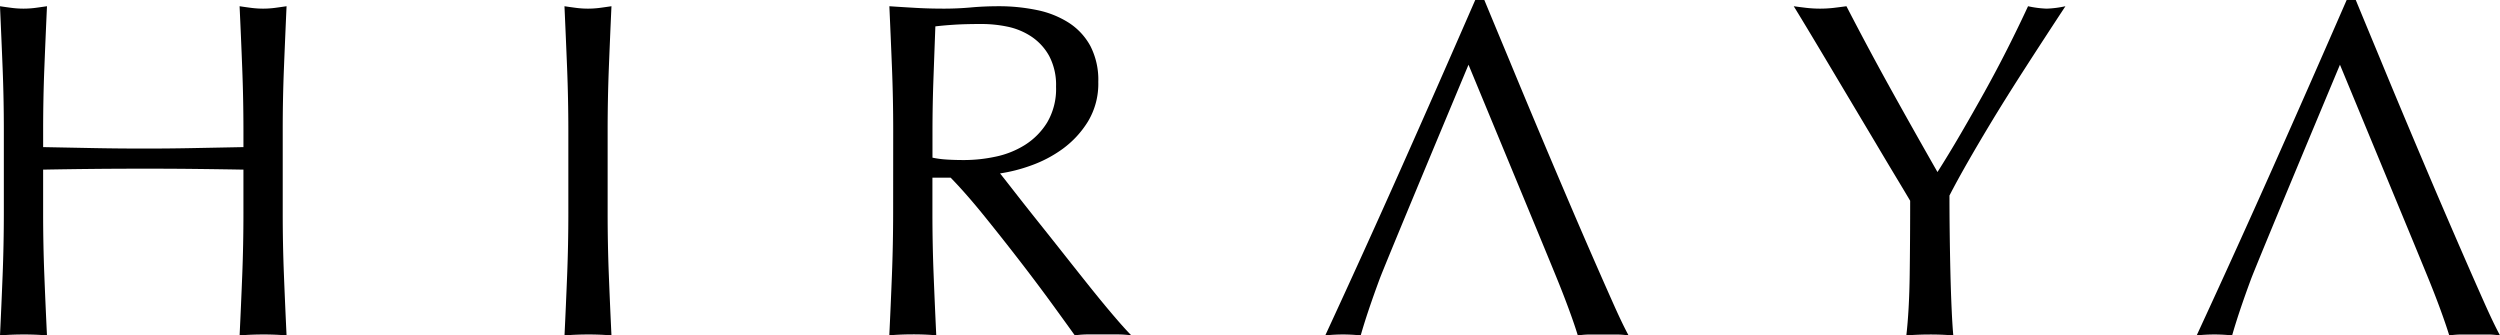 <svg xmlns="http://www.w3.org/2000/svg" viewBox="0 0 229.184 30.75"><path d="M22.206,6.26Q22.1,3.472,21.964.571c.38.059.747.109,1.1.155a8.7,8.7,0,0,0,1.055.066A8.654,8.654,0,0,0,25.17.726c.352-.046.718-.1,1.1-.155q-.13,2.9-.241,5.689t-.111,5.688v7.557q0,2.9.111,5.71t.241,5.535q-1.011-.089-2.152-.087t-2.153.087q.132-2.723.242-5.535t.109-5.71V15.551q-2.372-.042-4.59-.066t-4.591-.022q-2.371,0-4.59.022t-4.591.066v3.954q0,2.9.11,5.71t.242,5.535q-1.012-.089-2.153-.087T0,30.75q.131-2.723.241-5.535t.111-5.71V11.948q0-2.9-.111-5.688T0,.571C.38.63.747.68,1.1.726A8.683,8.683,0,0,0,2.152.792,8.687,8.687,0,0,0,3.207.726c.351-.046.717-.1,1.1-.155q-.132,2.9-.242,5.689t-.11,5.688v1.538l4.591.089q2.217.043,4.59.044t4.591-.044l4.59-.089V11.948Q22.315,9.05,22.206,6.26Z"/><path d="M51.989,6.26q-.111-2.788-.242-5.689c.38.059.747.109,1.1.155A8.687,8.687,0,0,0,53.9.792,8.712,8.712,0,0,0,54.955.726c.351-.046.716-.1,1.1-.155q-.132,2.9-.241,5.689t-.11,5.688v7.557q0,2.9.11,5.71t.241,5.535q-1.011-.089-2.152-.087t-2.153.087q.132-2.723.242-5.535t.11-5.71V11.948Q52.1,9.05,51.989,6.26Z"/><path d="M81.883,11.948q0-2.9-.111-5.688T81.531.571c.849.059,1.684.109,2.5.155s1.654.066,2.5.066,1.684-.038,2.5-.112S90.7.571,91.547.571a17.113,17.113,0,0,1,3.514.351,8.6,8.6,0,0,1,2.921,1.165,5.864,5.864,0,0,1,1.977,2.131,6.768,6.768,0,0,1,.725,3.294,6.71,6.71,0,0,1-.945,3.624,8.84,8.84,0,0,1-2.305,2.5,11.424,11.424,0,0,1-2.922,1.538,14.6,14.6,0,0,1-2.833.724q.526.66,1.449,1.845t2.065,2.614q1.141,1.428,2.372,2.987t2.372,2.987q1.143,1.428,2.153,2.613t1.625,1.8a9.9,9.9,0,0,0-1.319-.087H99.805a8.944,8.944,0,0,0-1.274.087q-.659-.922-2-2.768t-2.965-3.953q-1.627-2.109-3.317-4.2t-3.1-3.535h-1.67v3.207q0,2.9.111,5.71t.241,5.535q-1.011-.089-2.152-.087t-2.153.087q.132-2.723.241-5.535t.111-5.71Zm3.6,2.506a9.092,9.092,0,0,0,1.341.174q.725.045,1.6.044a13.791,13.791,0,0,0,2.833-.308,8.205,8.205,0,0,0,2.7-1.075,6.407,6.407,0,0,0,2.042-2.065,6.053,6.053,0,0,0,.813-3.273,5.68,5.68,0,0,0-.637-2.833,5.091,5.091,0,0,0-1.647-1.78,6.266,6.266,0,0,0-2.2-.9A11.648,11.648,0,0,0,90.009,2.2q-1.539,0-2.547.066t-1.714.153q-.089,2.416-.175,4.79t-.089,4.742Z"/><path d="M175.112,18.406q-.44-.747-1.3-2.175t-1.888-3.162q-1.034-1.734-2.175-3.646t-2.174-3.646q-1.034-1.735-1.868-3.119T164.438.571c.409.059.812.109,1.208.155a11.158,11.158,0,0,0,1.208.066,11.186,11.186,0,0,0,1.208-.066c.395-.046.8-.1,1.208-.155q1.975,3.822,4.019,7.513t4.327,7.687q1.009-1.583,2.109-3.471t2.2-3.865q1.1-1.977,2.109-3.975T185.918.571a9.333,9.333,0,0,0,1.713.221,9.332,9.332,0,0,0,1.714-.221q-2.109,3.207-3.777,5.8t-2.945,4.7q-1.273,2.109-2.24,3.8t-1.669,3.053q0,1.626.023,3.471t.065,3.624q.043,1.777.111,3.294t.153,2.438q-1.011-.089-2.152-.087t-2.154.087q.264-2.283.308-5.535T175.112,18.406Z"/><path d="M147.826,27.674q-.9-2.017-2.022-4.589t-2.393-5.558q-1.275-2.987-2.548-6.017t-2.5-6Q137.129,2.547,136.074,0h-.834q-3.426,7.865-6.809,15.462t-6.94,15.288a15.22,15.22,0,0,1,3.25,0q.57-2.021,1.714-5.117c.555-1.509,8.169-19.7,8.169-19.7s6.517,15.734,6.721,16.232q.66,1.6,1.3,3.161t1.165,2.988q.528,1.428.834,2.438a8.033,8.033,0,0,1,1.164-.087h2.328a8.057,8.057,0,0,1,1.165.087Q148.724,29.7,147.826,27.674Z"/><path d="M227.712,27.674q-.9-2.017-2.02-4.589t-2.4-5.558q-1.273-2.987-2.548-6.017t-2.5-6Q217.014,2.547,215.961,0h-.834q-3.426,7.865-6.809,15.462T201.377,30.75a15.229,15.229,0,0,1,3.251,0q.57-2.021,1.713-5.117c.557-1.509,8.171-19.7,8.171-19.7s6.517,15.734,6.721,16.232q.659,1.6,1.3,3.161t1.165,2.988q.525,1.428.834,2.438a8.033,8.033,0,0,1,1.164-.087h2.328a8.044,8.044,0,0,1,1.164.087Q228.613,29.7,227.712,27.674Z"/></svg>